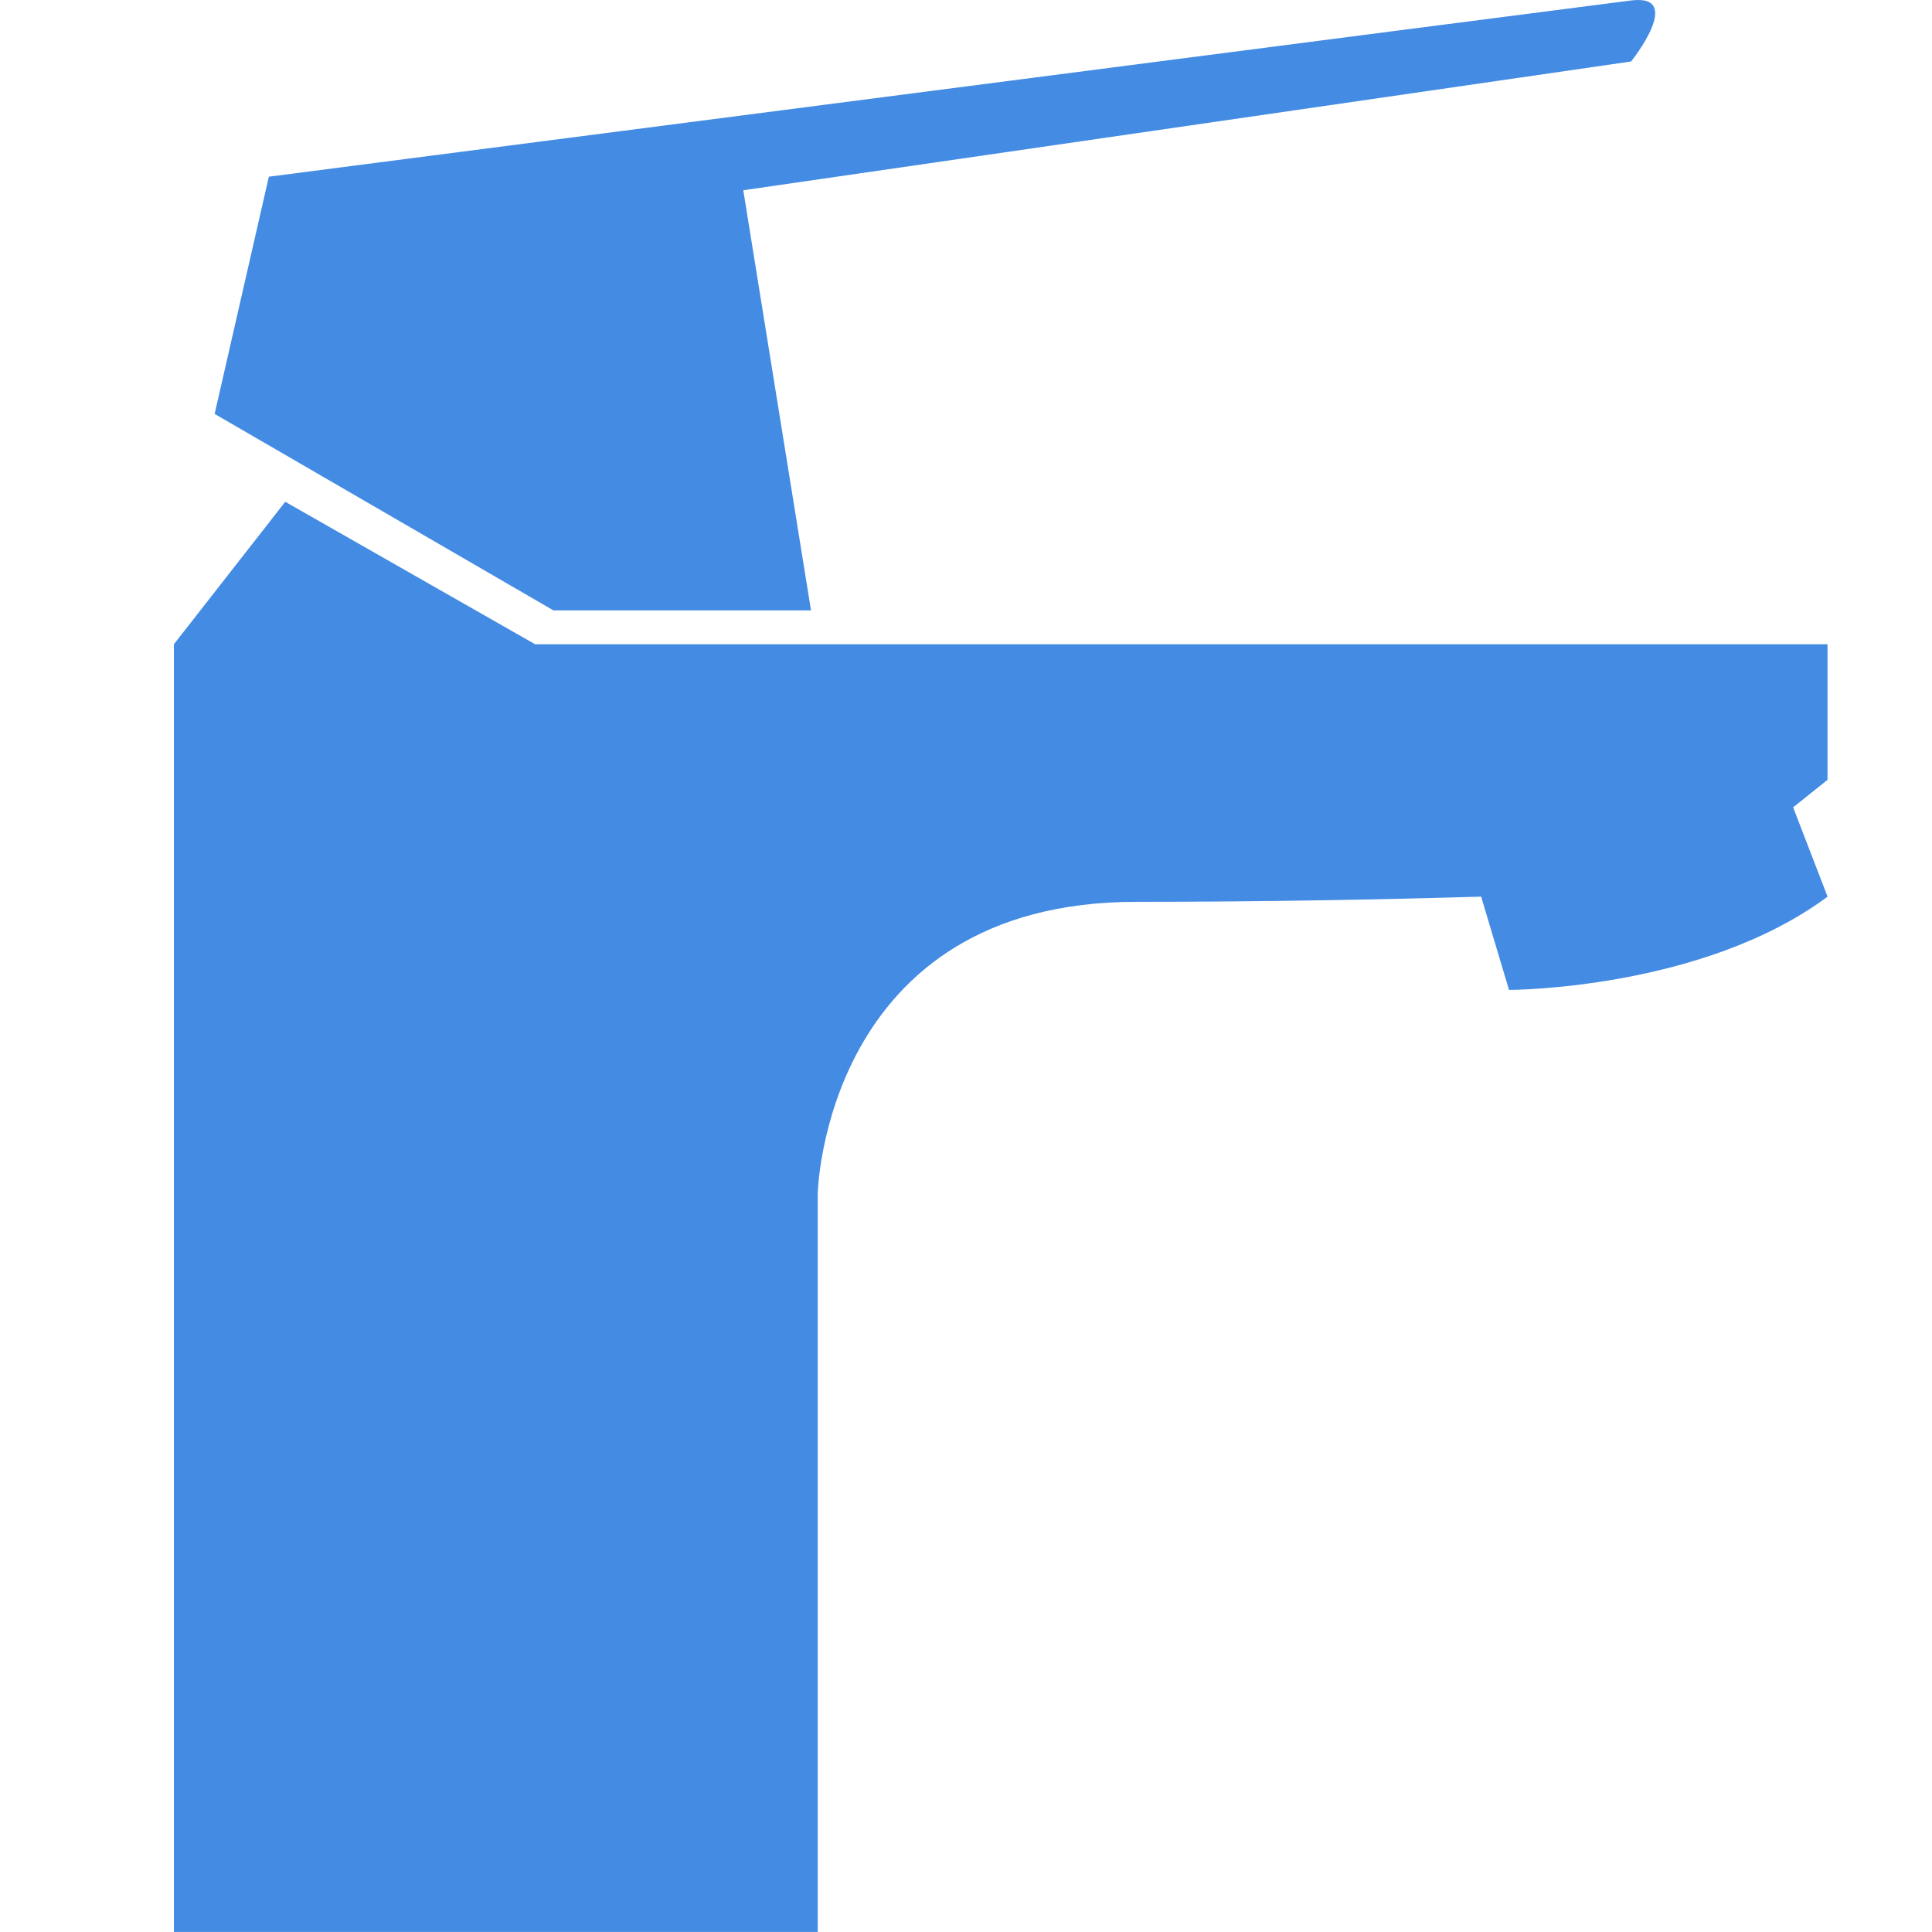 <svg width="50" height="50" viewBox="0 0 50 50" fill="none" xmlns="http://www.w3.org/2000/svg">
<path d="M5.555 10.712L14.325 15.798H20.989L19.236 4.924L42.213 1.591C42.213 1.591 43.616 -0.163 42.213 0.012C40.81 0.188 6.958 4.573 6.958 4.573L5.555 10.712Z" fill="#438BE3"/>
<path d="M46.406 20.894L47.296 20.182V16.674H13.85L7.382 12.986L4.5 16.674V49.999H21.163V30.881C21.163 30.881 21.338 23.339 29.407 23.339C32.807 23.339 35.896 23.277 38.332 23.205L39.053 25.619C39.053 25.619 44.049 25.619 47.297 23.205L46.406 20.894Z" fill="#438BE3"/>
</svg>
